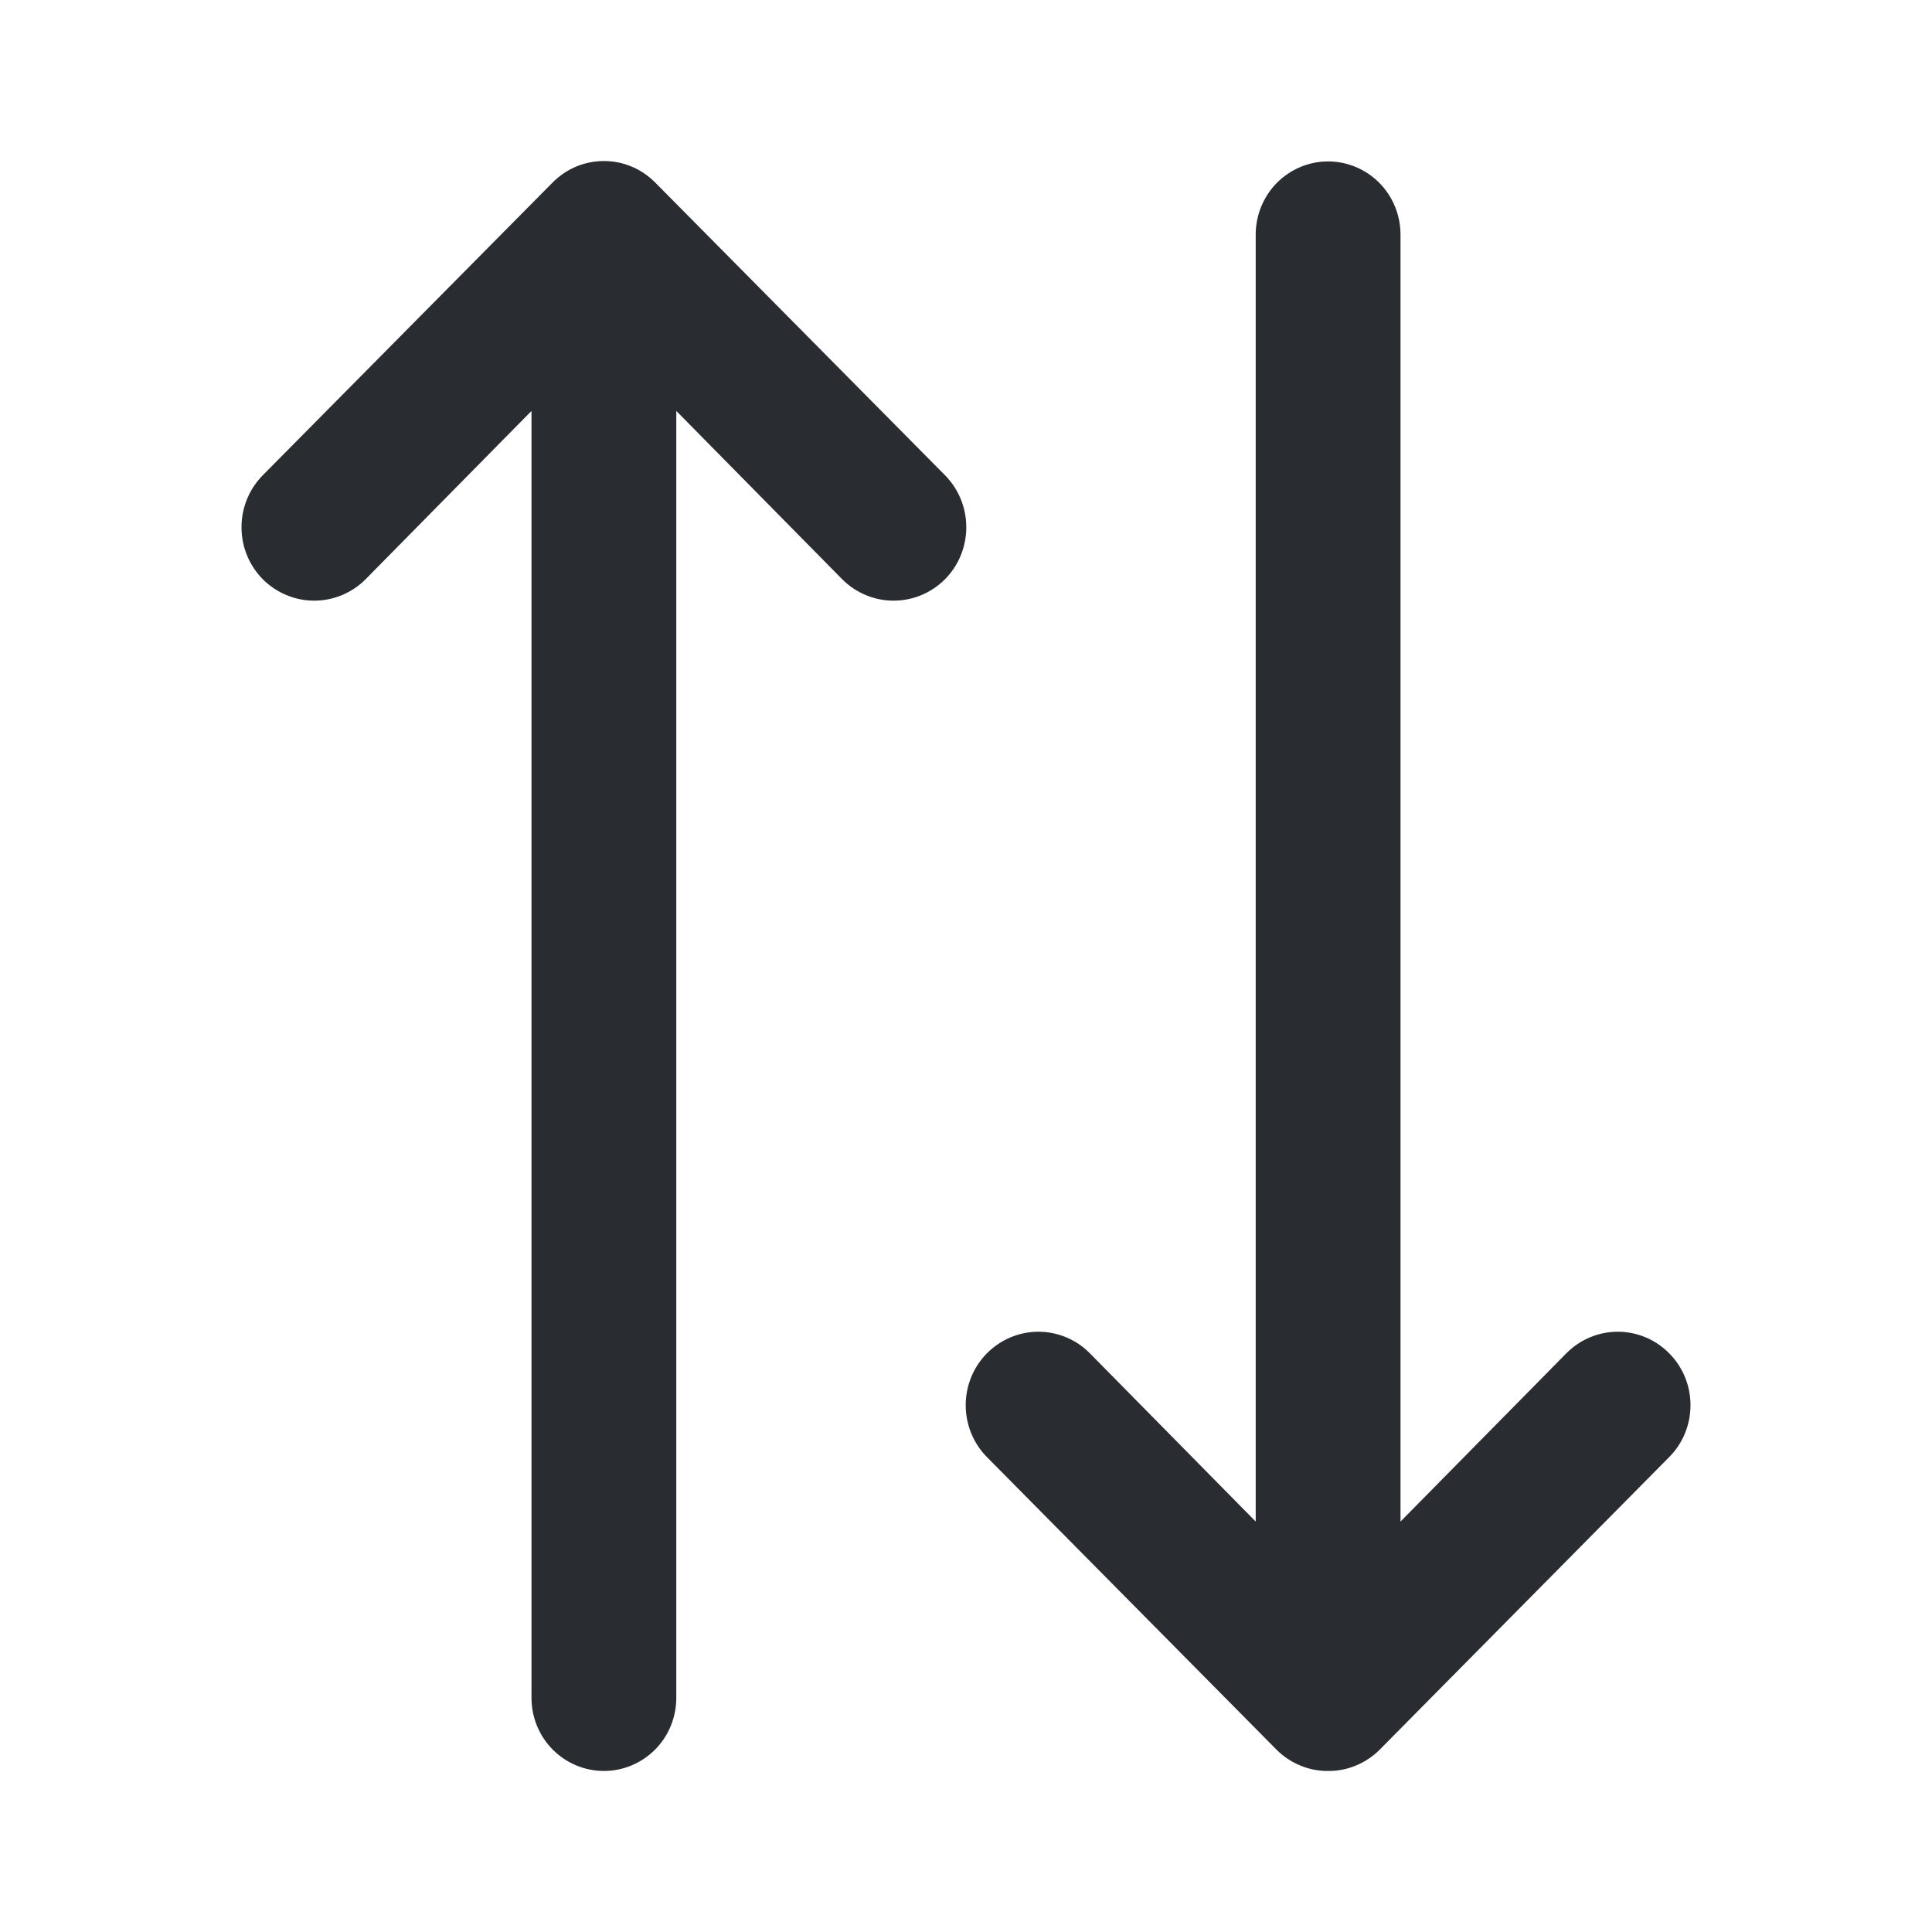 <svg width="20" height="20" viewBox="0 0 20 20" fill="none" xmlns="http://www.w3.org/2000/svg">
<path d="M13.748 18.333C13.65 18.334 13.552 18.315 13.461 18.277C13.369 18.239 13.286 18.184 13.216 18.114L10.217 15.084C10.076 14.942 9.997 14.748 9.997 14.546C9.997 14.345 10.076 14.151 10.217 14.009C10.359 13.866 10.55 13.786 10.75 13.786C10.949 13.786 11.141 13.866 11.282 14.009L12.999 15.751V2.428C12.999 2.228 13.078 2.035 13.218 1.893C13.359 1.751 13.55 1.671 13.748 1.671C13.947 1.671 14.138 1.751 14.279 1.893C14.419 2.035 14.498 2.228 14.498 2.428V15.751L16.215 14.009C16.356 13.866 16.548 13.786 16.747 13.786C16.947 13.786 17.138 13.866 17.279 14.009C17.421 14.151 17.5 14.345 17.5 14.546C17.5 14.748 17.421 14.942 17.279 15.084L14.281 18.114C14.211 18.184 14.128 18.239 14.036 18.277C13.945 18.315 13.847 18.334 13.748 18.333ZM6.252 18.333C6.053 18.333 5.862 18.253 5.721 18.111C5.581 17.97 5.502 17.777 5.502 17.576V4.254L3.785 5.996C3.644 6.138 3.452 6.218 3.253 6.218C3.053 6.218 2.862 6.138 2.72 5.996C2.579 5.853 2.5 5.66 2.5 5.458C2.5 5.256 2.579 5.063 2.72 4.92L5.719 1.891C5.789 1.82 5.872 1.763 5.963 1.725C6.055 1.686 6.153 1.667 6.252 1.667C6.351 1.667 6.448 1.686 6.54 1.725C6.631 1.763 6.714 1.82 6.784 1.891L9.783 4.92C9.924 5.063 10.003 5.256 10.003 5.458C10.003 5.66 9.924 5.853 9.783 5.996C9.641 6.138 9.45 6.218 9.25 6.218C9.051 6.218 8.859 6.138 8.718 5.996L7.001 4.254V17.576C7.001 17.777 6.922 17.97 6.782 18.111C6.641 18.253 6.45 18.333 6.252 18.333Z" fill="#292D32"/>
</svg>
